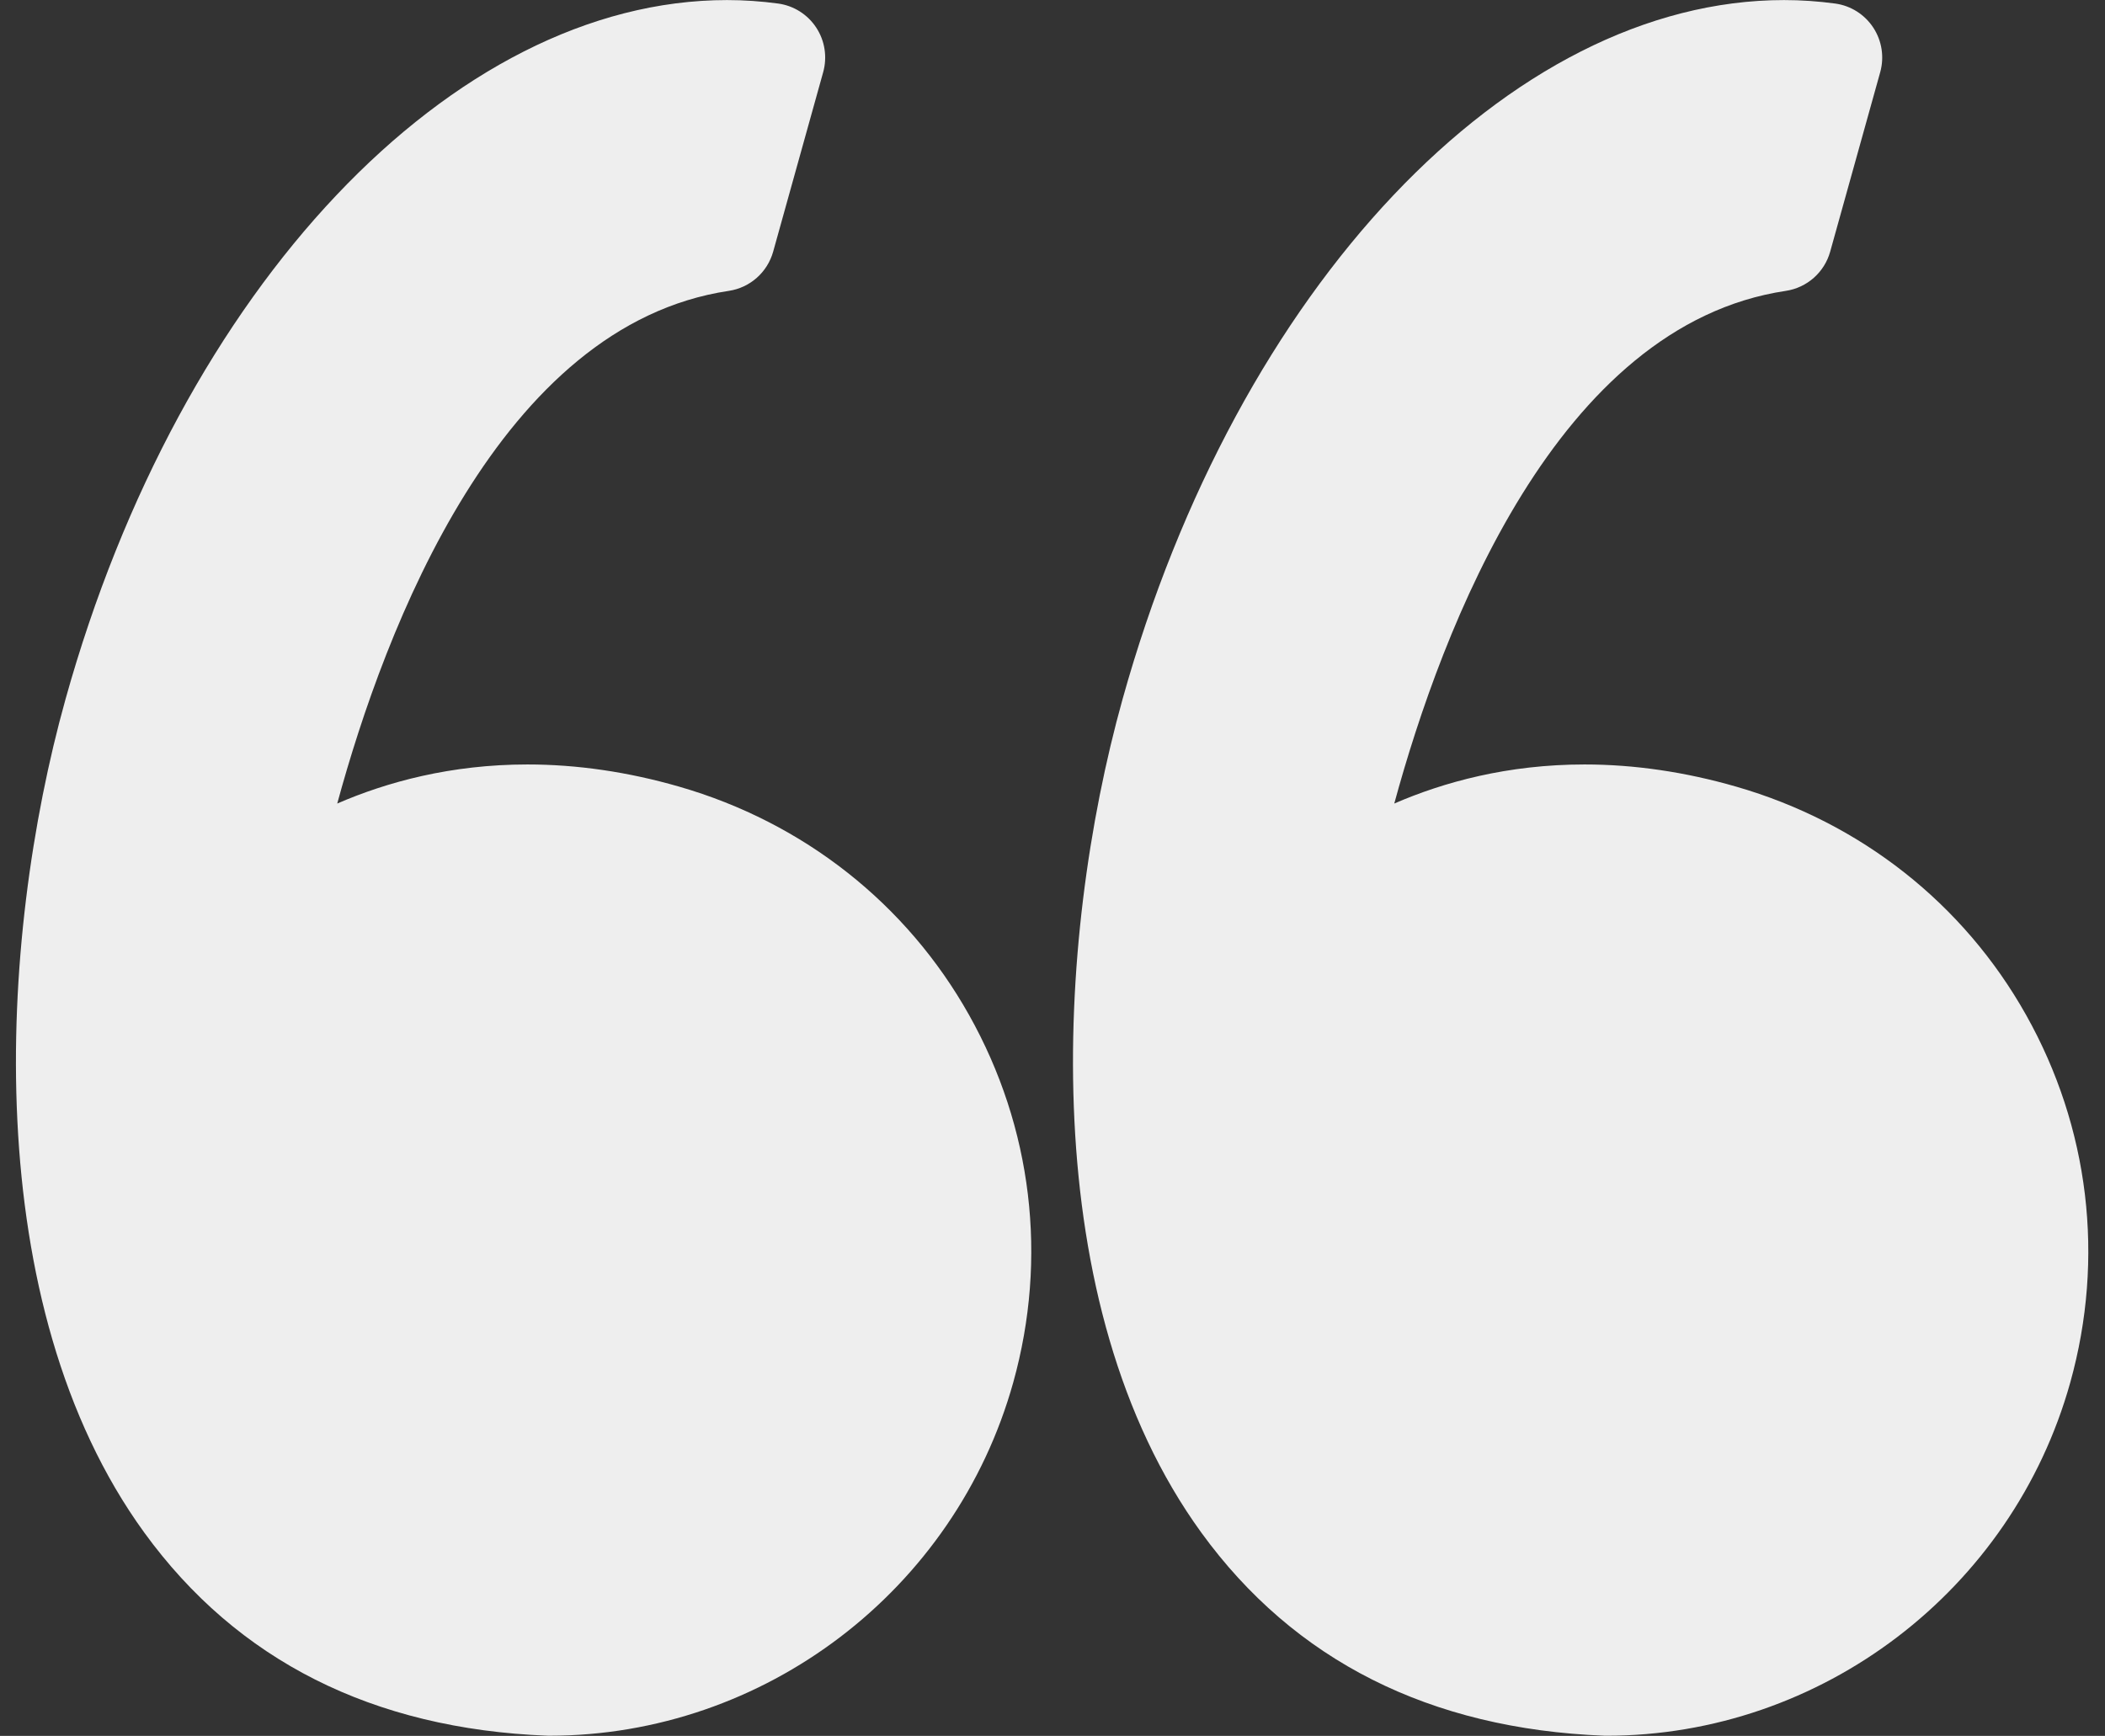 <svg 
 xmlns="http://www.w3.org/2000/svg"
 xmlns:xlink="http://www.w3.org/1999/xlink"
 width="97px" height="80px">
<rect width="100%" height="100%" fill="#333333" stroke="none"/>
<path fill-rule="evenodd"  fill="rgb(238, 238, 238)"
 d="M95.401,63.708 C92.727,73.296 83.935,79.994 74.020,79.994 C73.987,79.994 73.954,79.993 73.921,79.992 C65.886,79.677 59.641,76.530 55.360,70.635 C47.711,60.100 48.622,43.362 51.726,32.231 C57.016,13.256 69.553,0.003 82.212,0.003 C82.998,0.003 83.791,0.058 84.570,0.164 C85.286,0.262 85.925,0.667 86.323,1.274 C86.720,1.881 86.836,2.630 86.641,3.329 L84.336,11.598 C84.070,12.551 83.269,13.259 82.293,13.405 C71.747,14.978 66.453,28.940 64.249,37.032 C66.535,36.041 69.483,35.231 73.016,35.231 C75.304,35.231 77.656,35.575 80.008,36.254 C85.742,37.909 90.485,41.647 93.365,46.778 C96.275,51.963 96.998,57.975 95.401,63.708 ZM25.310,79.993 C25.277,79.993 25.245,79.992 25.212,79.991 C17.176,79.676 10.931,76.528 6.651,70.634 C-0.999,60.100 -0.088,43.362 3.017,32.231 C8.307,13.256 20.844,0.003 33.503,0.003 C34.289,0.003 35.083,0.058 35.861,0.164 C36.577,0.262 37.216,0.667 37.614,1.274 C38.012,1.881 38.127,2.630 37.932,3.329 L35.628,11.598 C35.361,12.551 34.561,13.259 33.584,13.405 C23.038,14.978 17.744,28.940 15.540,37.032 C17.826,36.041 20.774,35.231 24.307,35.231 C26.595,35.231 28.947,35.575 31.299,36.254 C37.033,37.909 41.776,41.647 44.656,46.778 C47.567,51.963 48.289,57.975 46.692,63.708 C44.017,73.296 35.225,79.993 25.310,79.993 Z"/>
</svg>